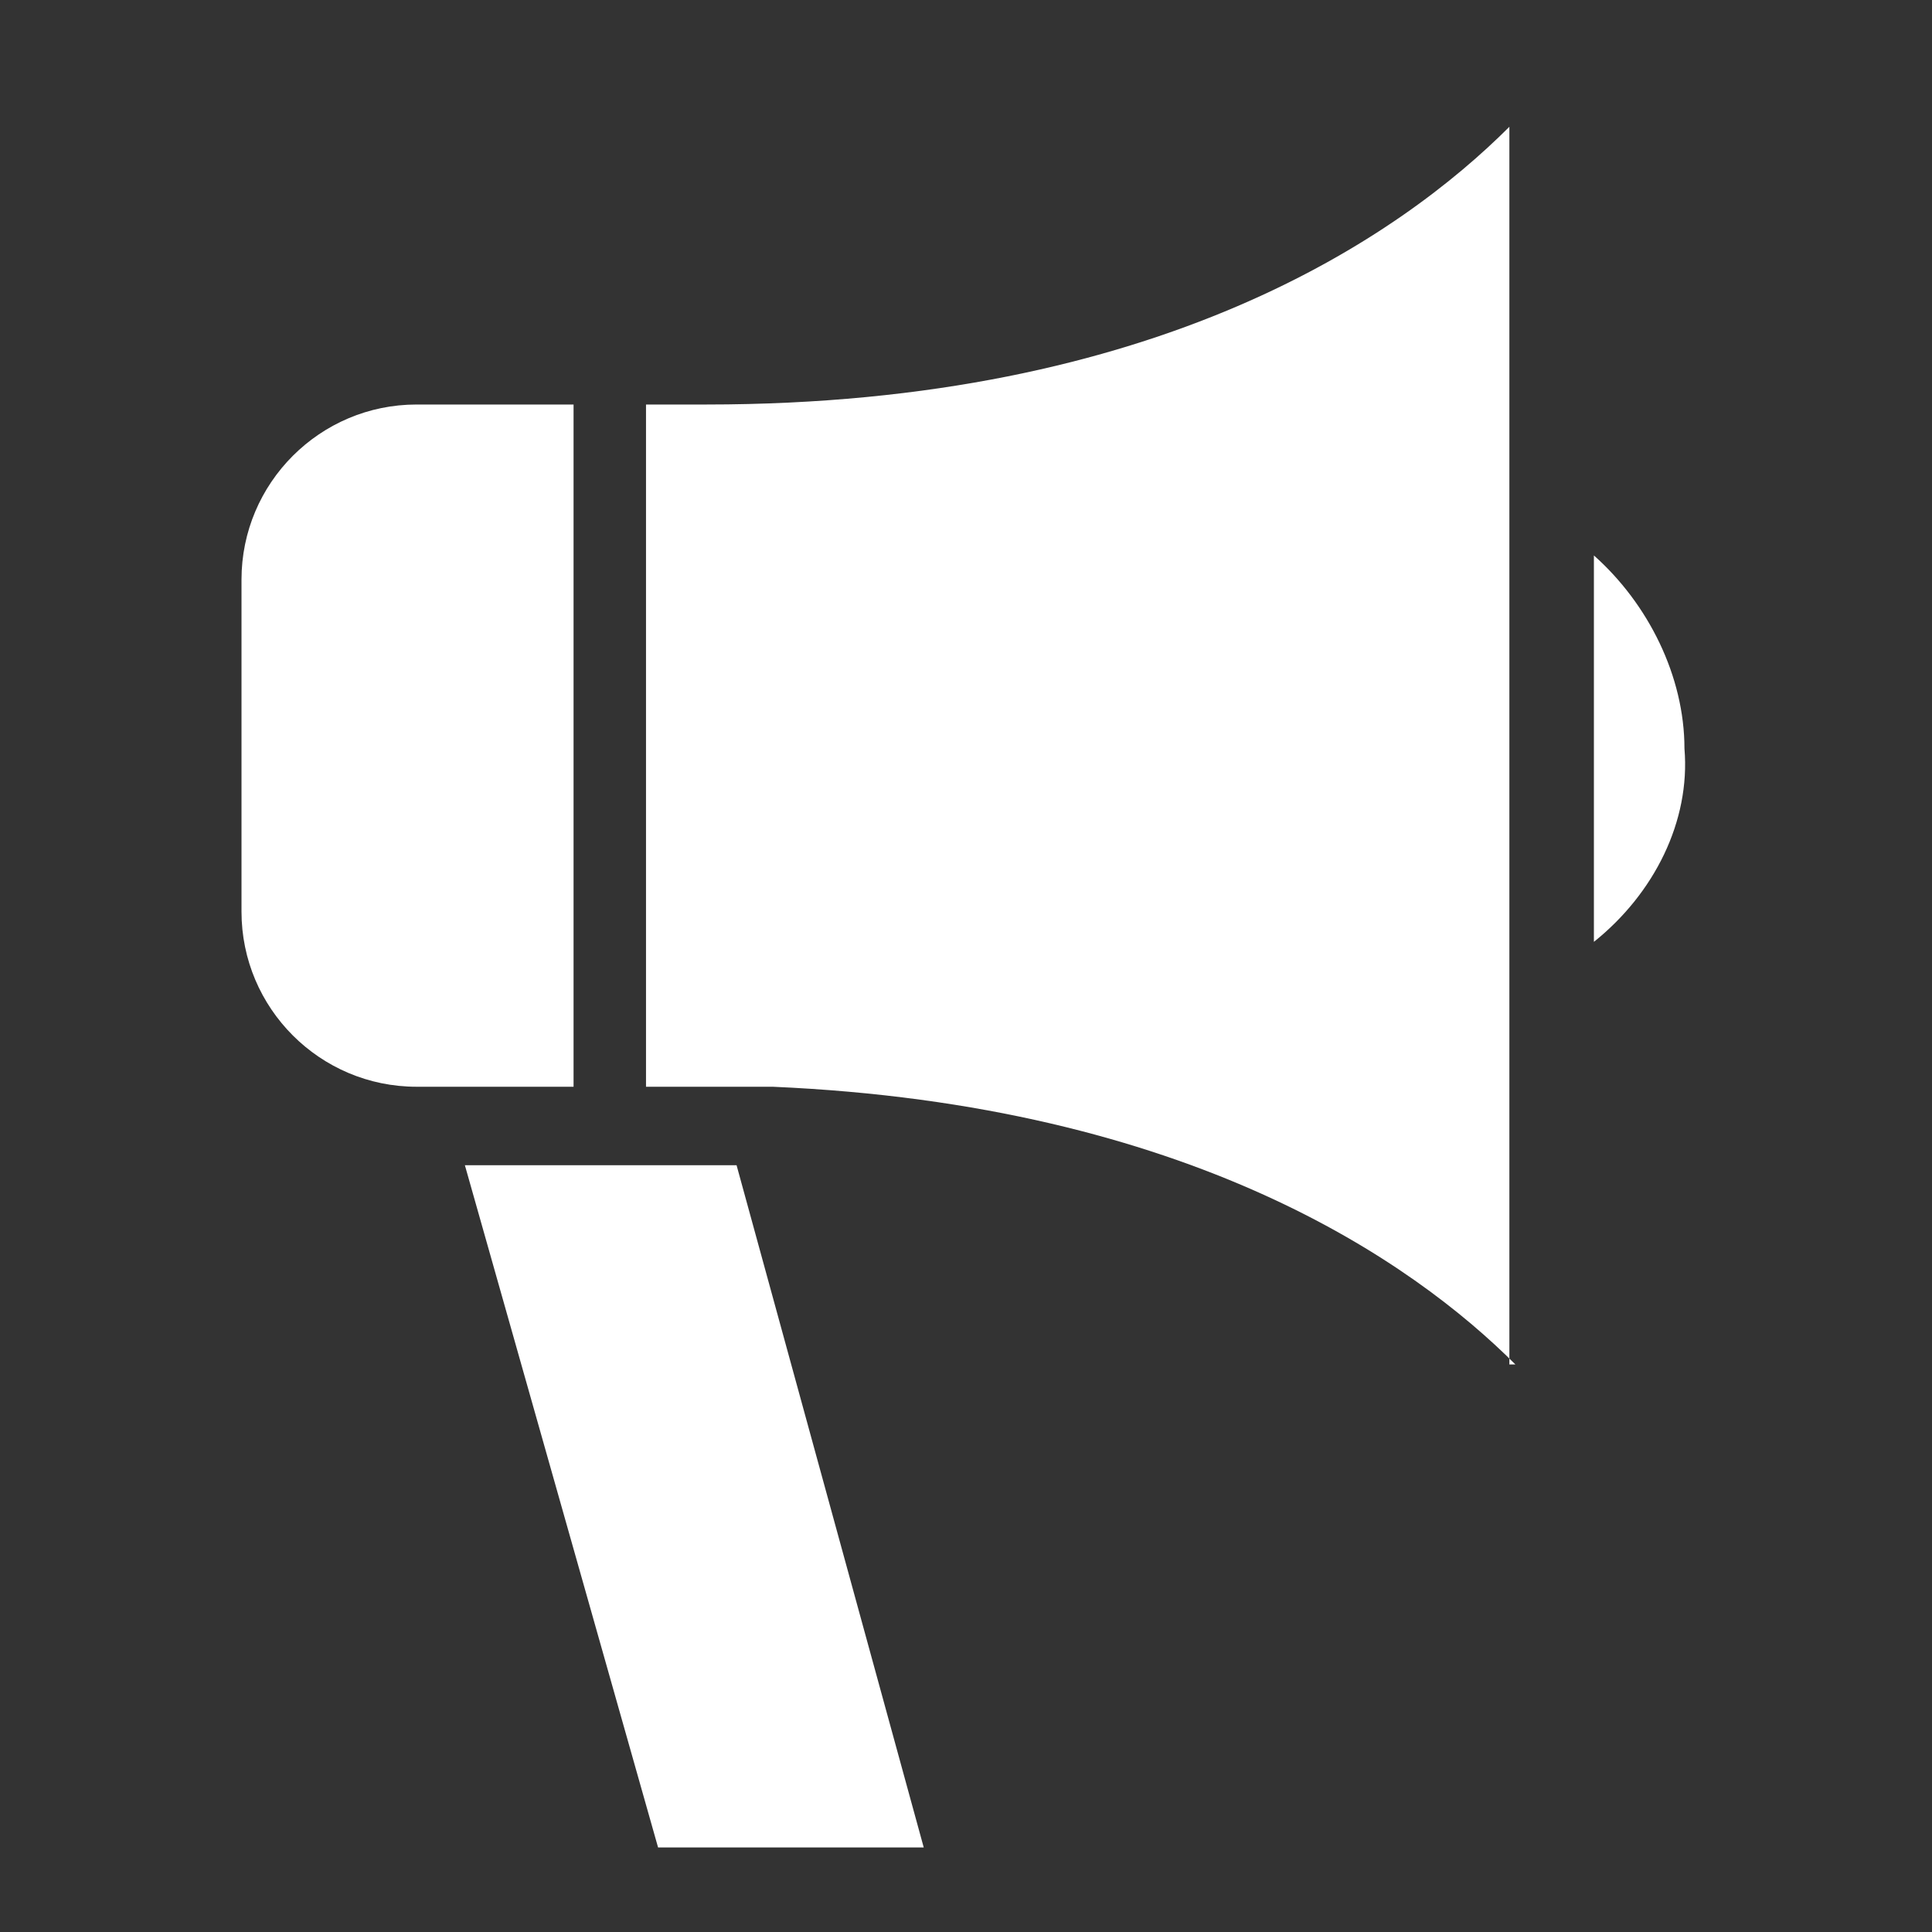 <?xml version="1.0" encoding="utf-8"?>
<!-- Generator: Adobe Illustrator 24.1.0, SVG Export Plug-In . SVG Version: 6.00 Build 0)  -->
<svg version="1.1" id="Layer_2" xmlns="http://www.w3.org/2000/svg" xmlns:xlink="http://www.w3.org/1999/xlink" x="0px" y="0px"
	 viewBox="0 0 32 32" style="enable-background:new 0 0 32 32;" xml:space="preserve">
<rect x="0" y="0" width="32" height="32" fill="#333333" stroke="none"/>
<style type="text/css">
	.st0{fill:#FFFFFF;}
</style>
<g>
	<path class="st0" d="M4,15.1V9.6C4,8,5.3,6.7,6.9,6.7h2.6V18H6.9C5.3,18,4,16.7,4,15.1z"/>
	<path class="st0" d="M10.9,30.6L7.7,19.3h2.4h1.7c0.1,0,0.3,0,0.4,0l3.1,11.3H10.9z"/>
	<path class="st0" d="M25.1,22.6c-1.7-1.7-5.4-4.3-12.3-4.6c-0.1,0-0.1,0-0.2,0h-1.9V6.7h1c7.5,0,11.5-2.8,13.3-4.6V8v8.8V22.6z"/>
	<path class="st0" d="M26.4,15.6V9.2c0.9,0.8,1.5,2,1.5,3.2C28,13.6,27.4,14.8,26.4,15.6z"/>
</g>
</svg>
